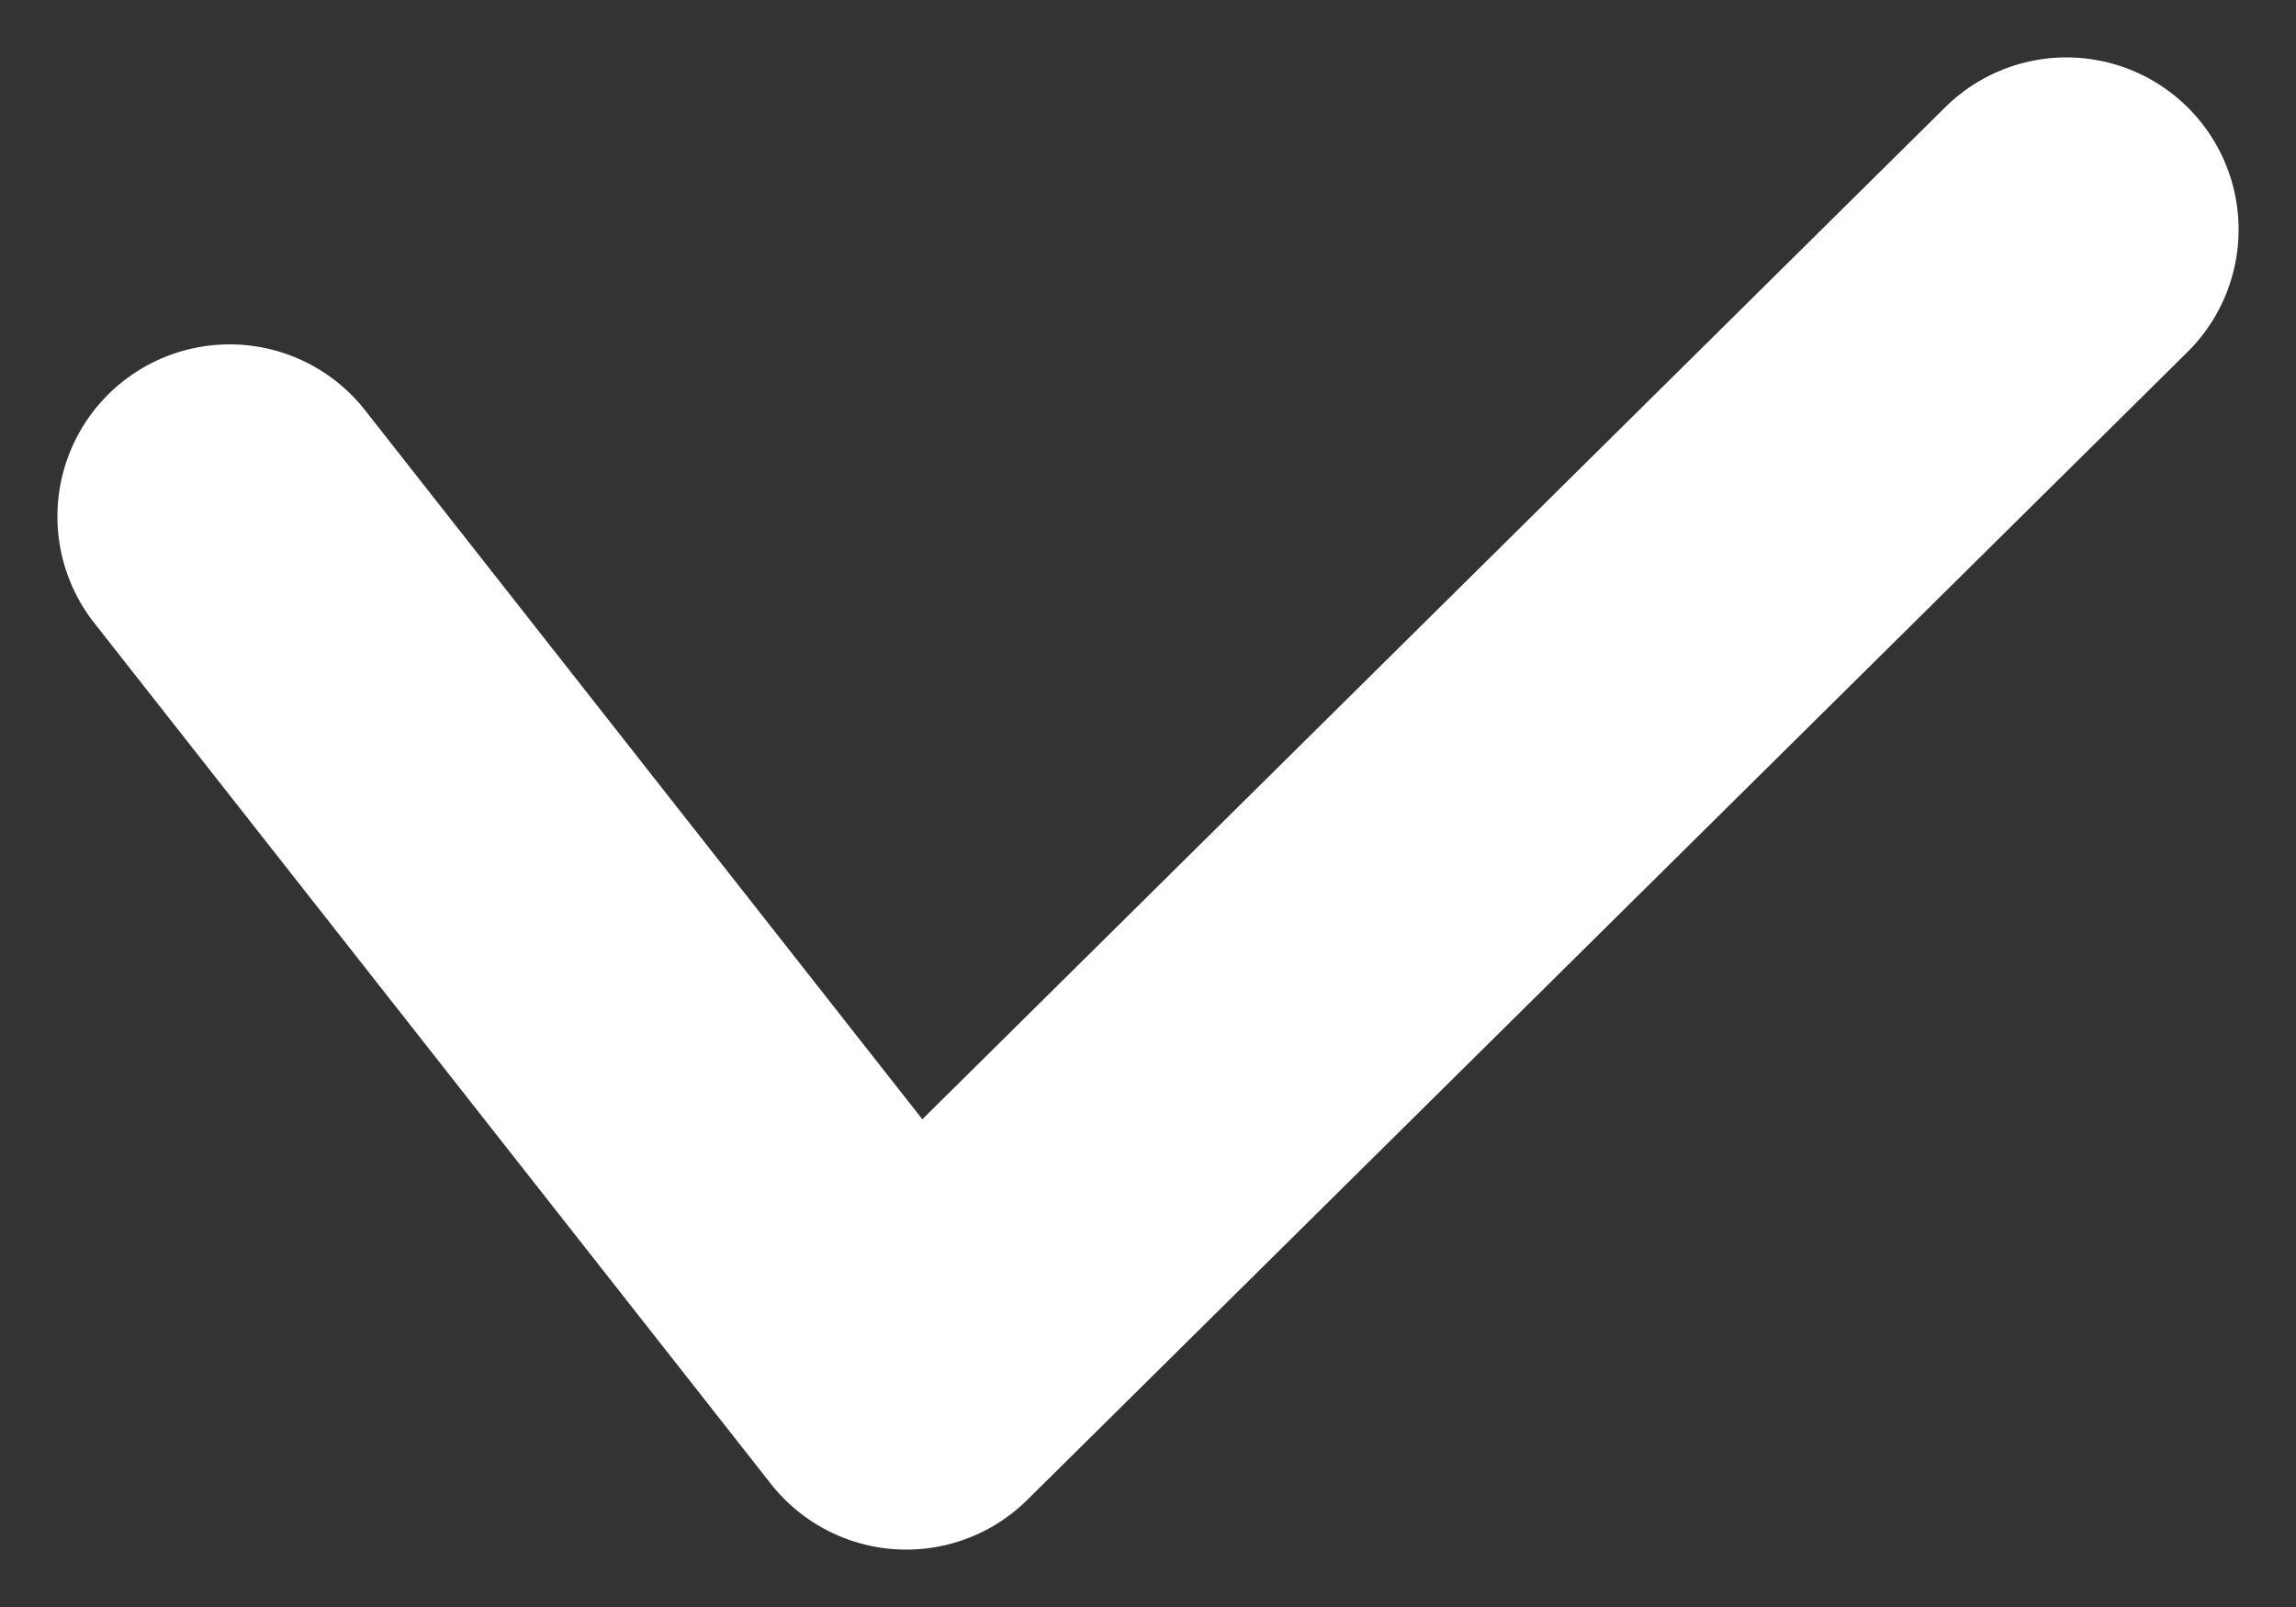 <svg width="10" height="7" viewBox="0 0 10 7" fill="none" xmlns="http://www.w3.org/2000/svg">
<rect x="0" y="0" width="10" height="7" fill="#333333" stroke="none"/>
<path d="M1 2.25L3.947 6L9 1" stroke="white" stroke-width="1.5" stroke-linecap="round" stroke-linejoin="round"/>
</svg>
